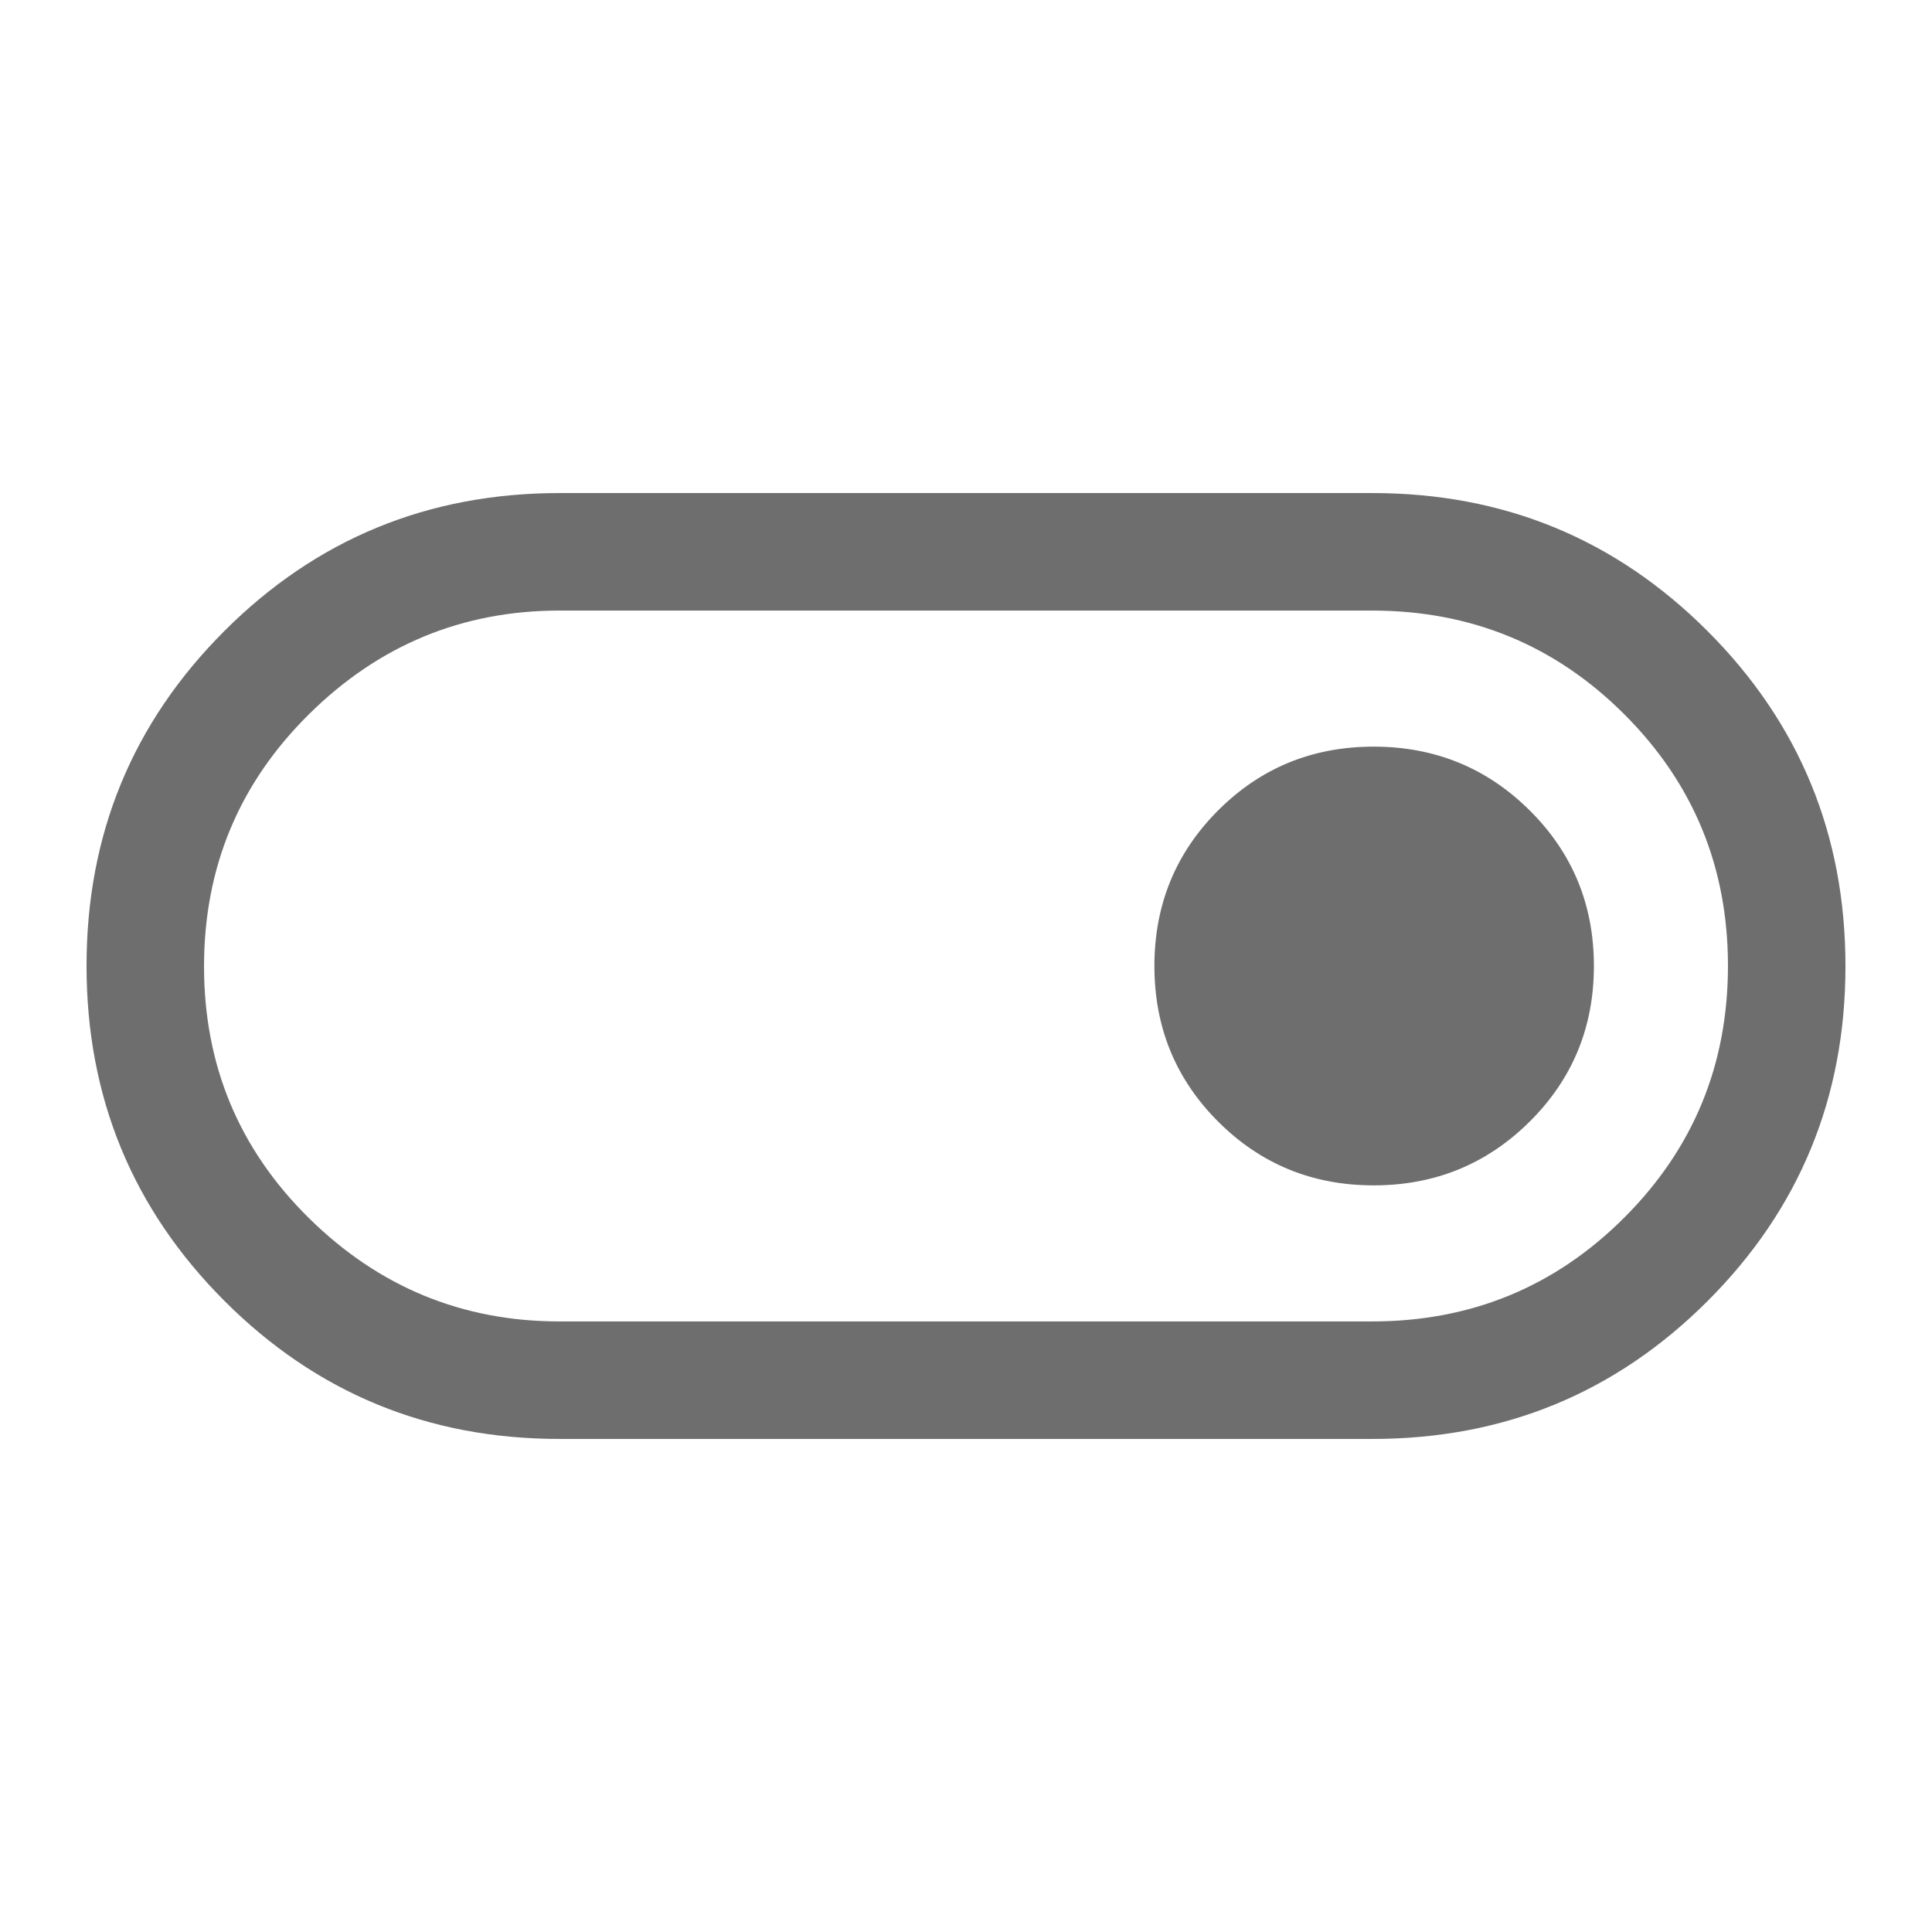 <svg xmlns="http://www.w3.org/2000/svg" height="48" viewBox="0 -960 960 960" width="48" fill="#6E6E6E"><path d="M278-245.001q-97.916 0-166.457-68.567-68.542-68.566-68.542-166.518t68.542-166.432Q180.084-714.999 278-714.999h404q97.916 0 166.457 68.567 68.542 68.566 68.542 166.518t-68.542 166.432Q779.916-245.001 682-245.001H278Zm0-58.384h403.714q73.722 0 125.311-51.524 51.59-51.524 51.59-125.154 0-73.629-51.59-125.091-51.589-51.461-125.311-51.461H278q-72.429 0-124.522 51.56-52.093 51.561-52.093 125.242 0 73.68 52.093 125.054Q205.571-303.385 278-303.385ZM682.584-371q45.601 0 77.508-31.684Q792-434.367 792-480.014q0-45.646-31.921-77.316T682.557-589q-45.602 0-77.271 31.684-31.67 31.683-31.67 77.33 0 45.646 31.683 77.316T682.584-371ZM480-480Z" fill="#6E6E6E" /></svg>